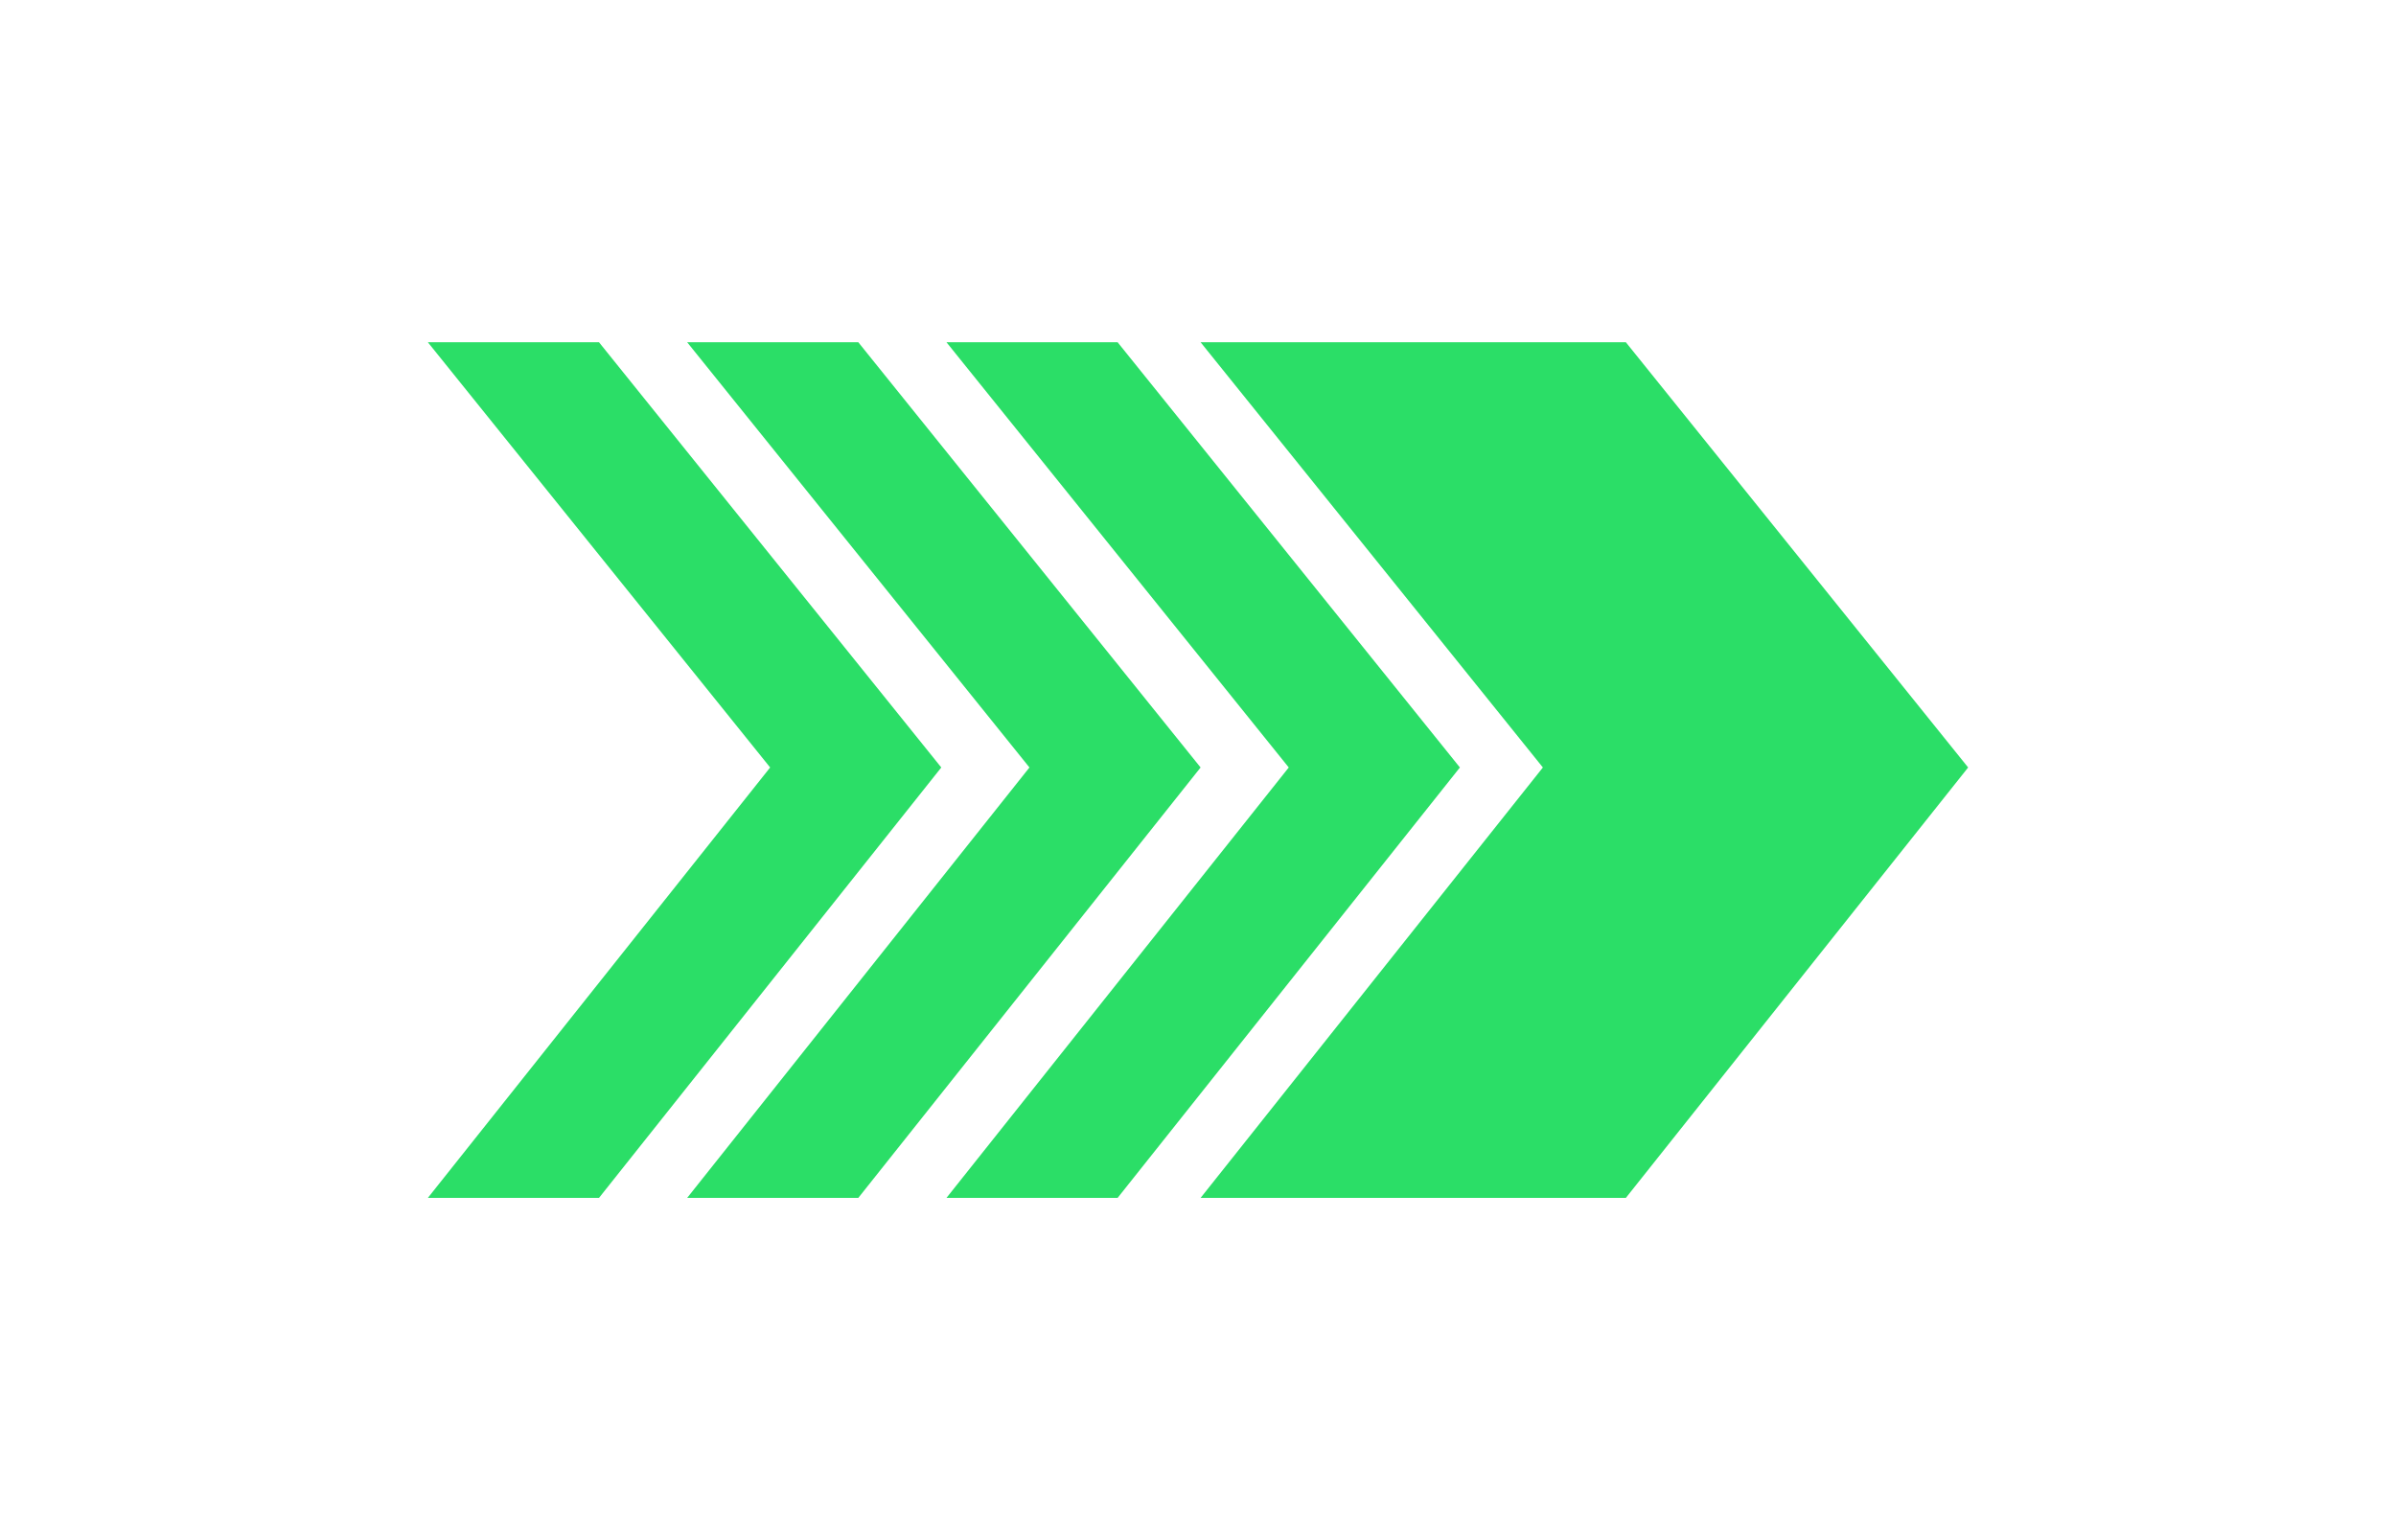 <?xml version="1.0" encoding="iso-8859-1"?>
<!-- Generator: Adobe Illustrator 17.1.0, SVG Export Plug-In . SVG Version: 6.00 Build 0)  -->
<!DOCTYPE svg PUBLIC "-//W3C//DTD SVG 1.1//EN" "http://www.w3.org/Graphics/SVG/1.1/DTD/svg11.dtd">
<svg version="1.1" id="Capa_1" xmlns="http://www.w3.org/2000/svg" xmlns:xlink="http://www.w3.org/1999/xlink" x="0px" y="0px"
	width="28px" height="18px" viewBox="0 0 297 297" style="enable-background:new 0 0 297 297;" xml:space="preserve">
<g>
	<polygon fill="#2bde67" points="33,66 0,66 66,148 0,231 33,231 99,148 	"/>
	<polygon fill="#2bde67" points="83,66 50,66 116,148 50,231 83,231 149,148 	"/>
	<polygon fill="#2bde67" points="133,66 100,66 166,148 100,231 133,231 199,148 	"/>
	<polygon fill="#2bde67" points="231,66 149,66 215,148 149,231 231,231 297,148 	"/>
</g>
<g>
</g>
<g>
</g>
<g>
</g>
<g>
</g>
<g>
</g>
<g>
</g>
<g>
</g>
<g>
</g>
<g>
</g>
<g>
</g>
<g>
</g>
<g>
</g>
<g>
</g>
<g>
</g>
<g>
</g>
</svg>
